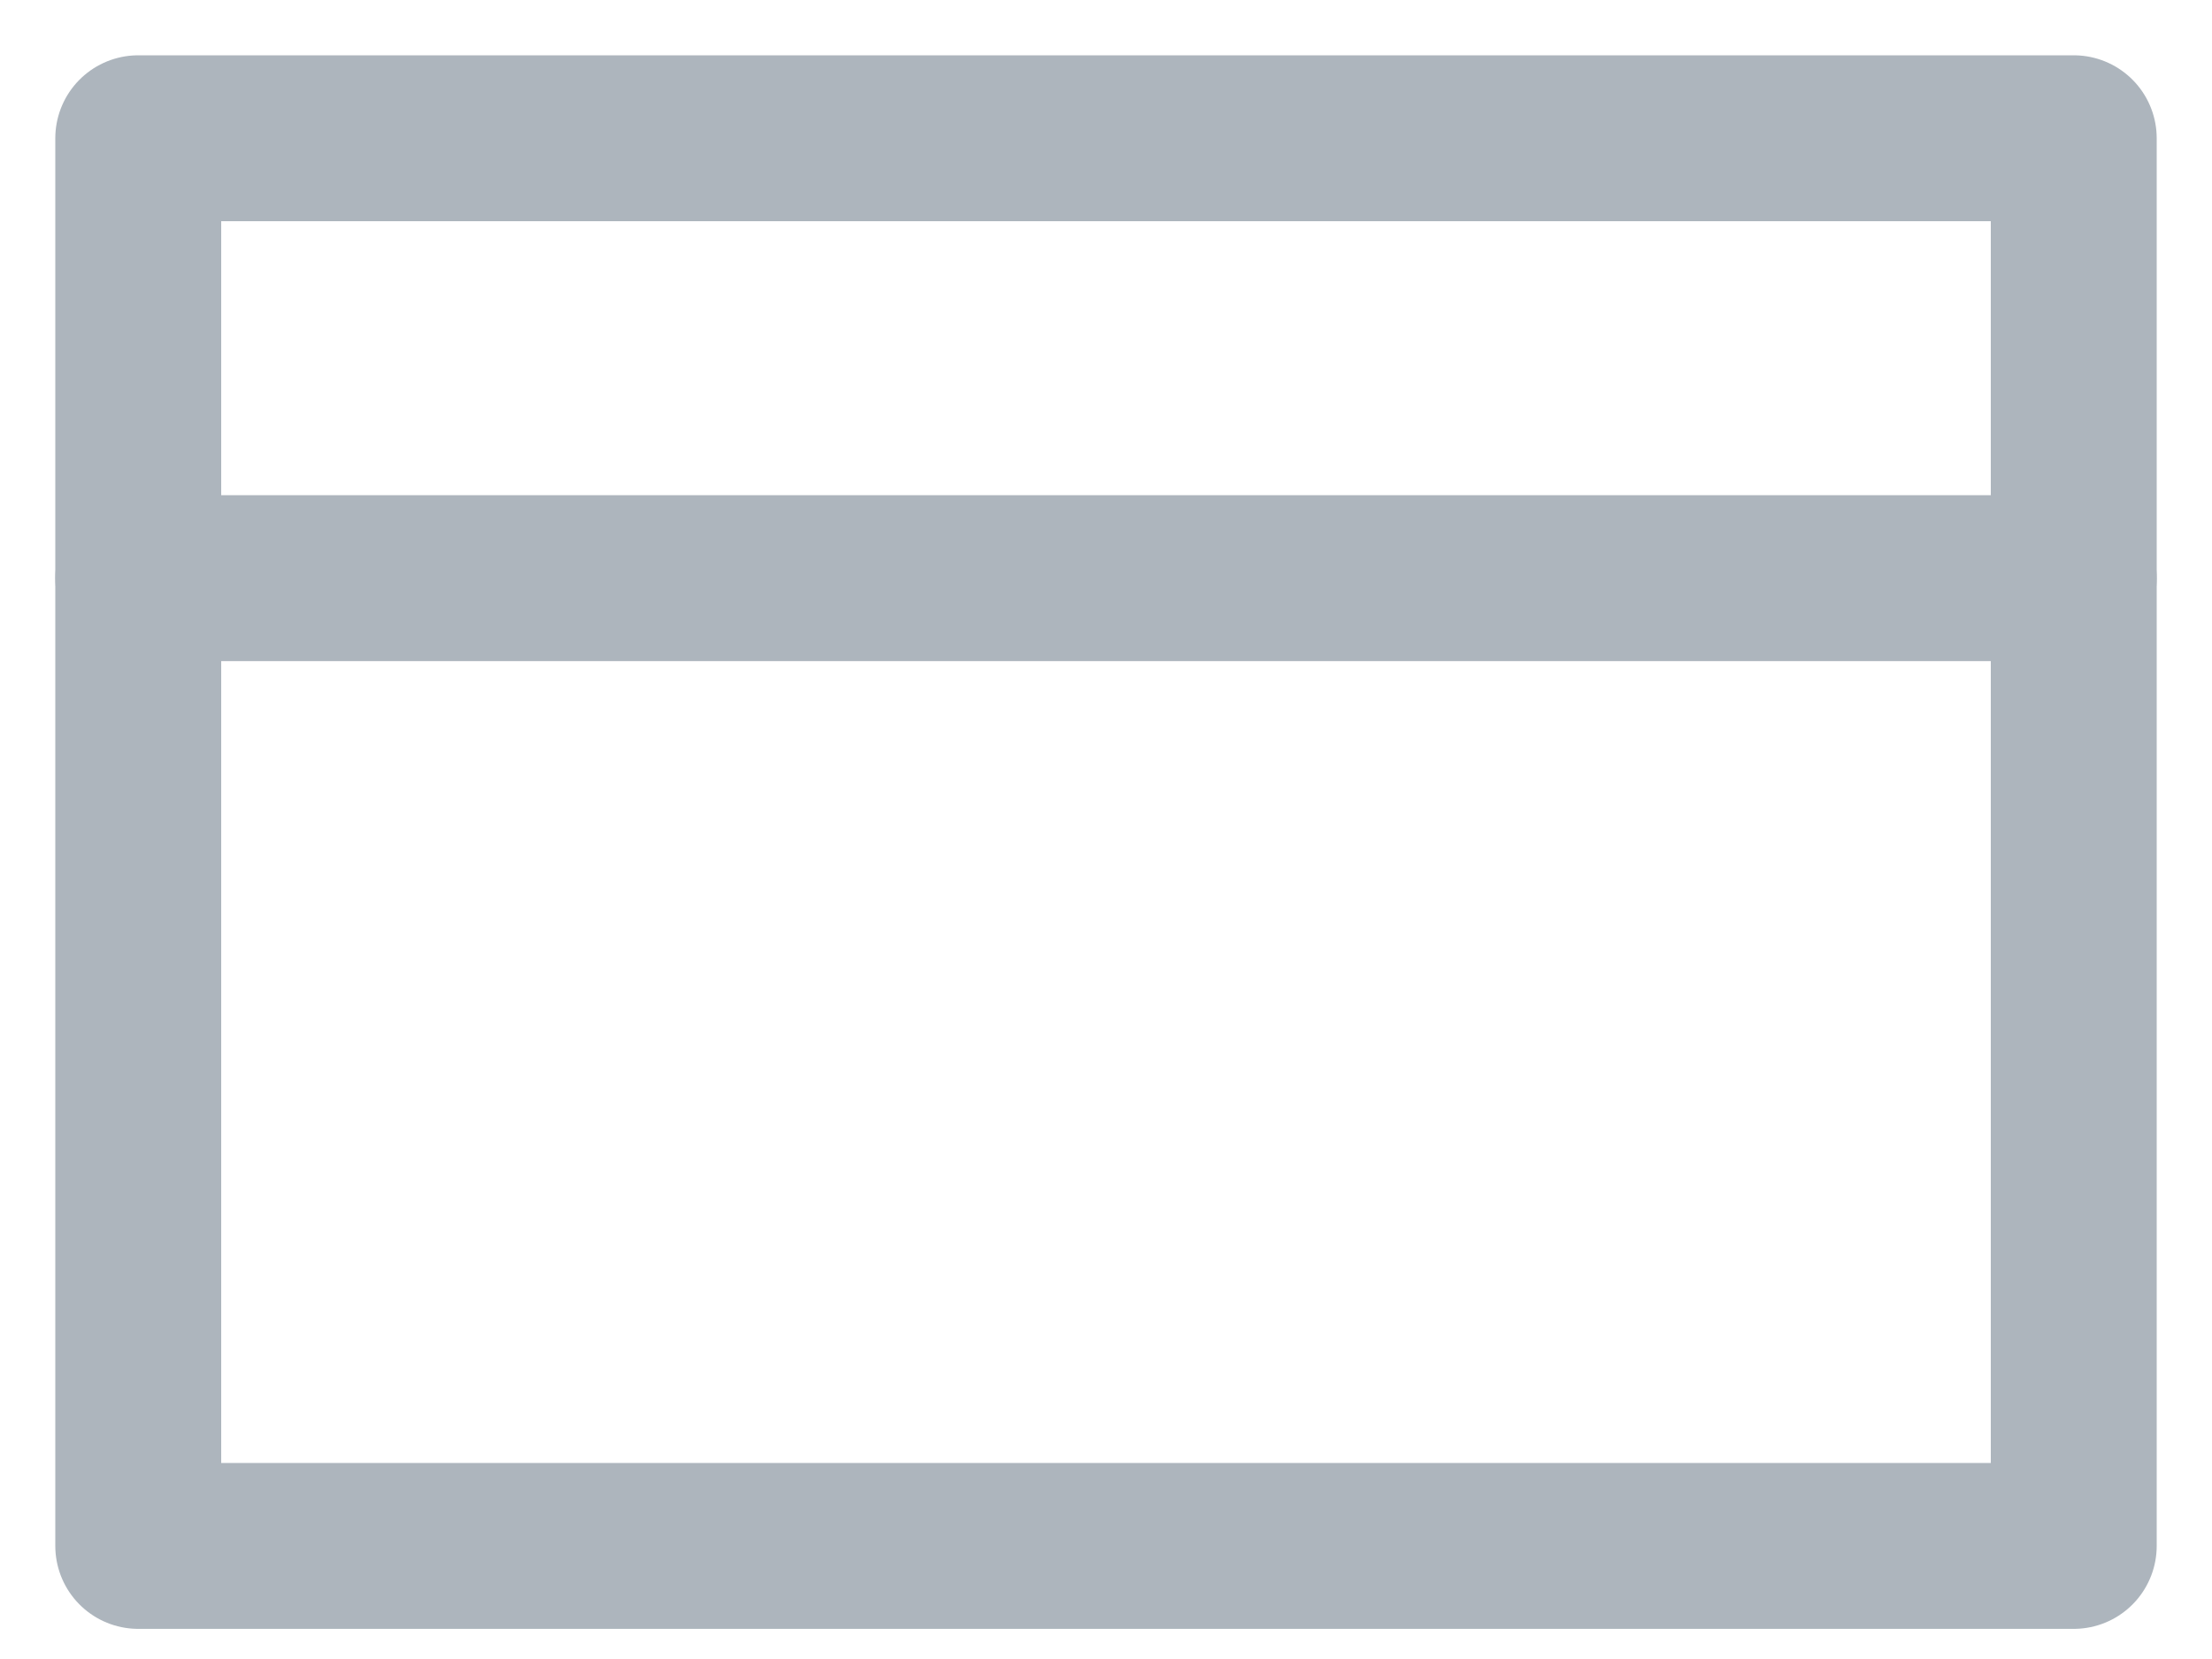 <svg width="16" height="12" viewBox="0 0 16 12" fill="none" xmlns="http://www.w3.org/2000/svg">
<rect x="1" y="1" width="14" height="10.182" stroke="#ADB5BD" stroke-width="1.2" stroke-linecap="round" stroke-linejoin="round"/>
<path d="M1 4.182H15" stroke="#ADB5BD" stroke-width="1.2" stroke-linecap="round" stroke-linejoin="round"/>
</svg>
